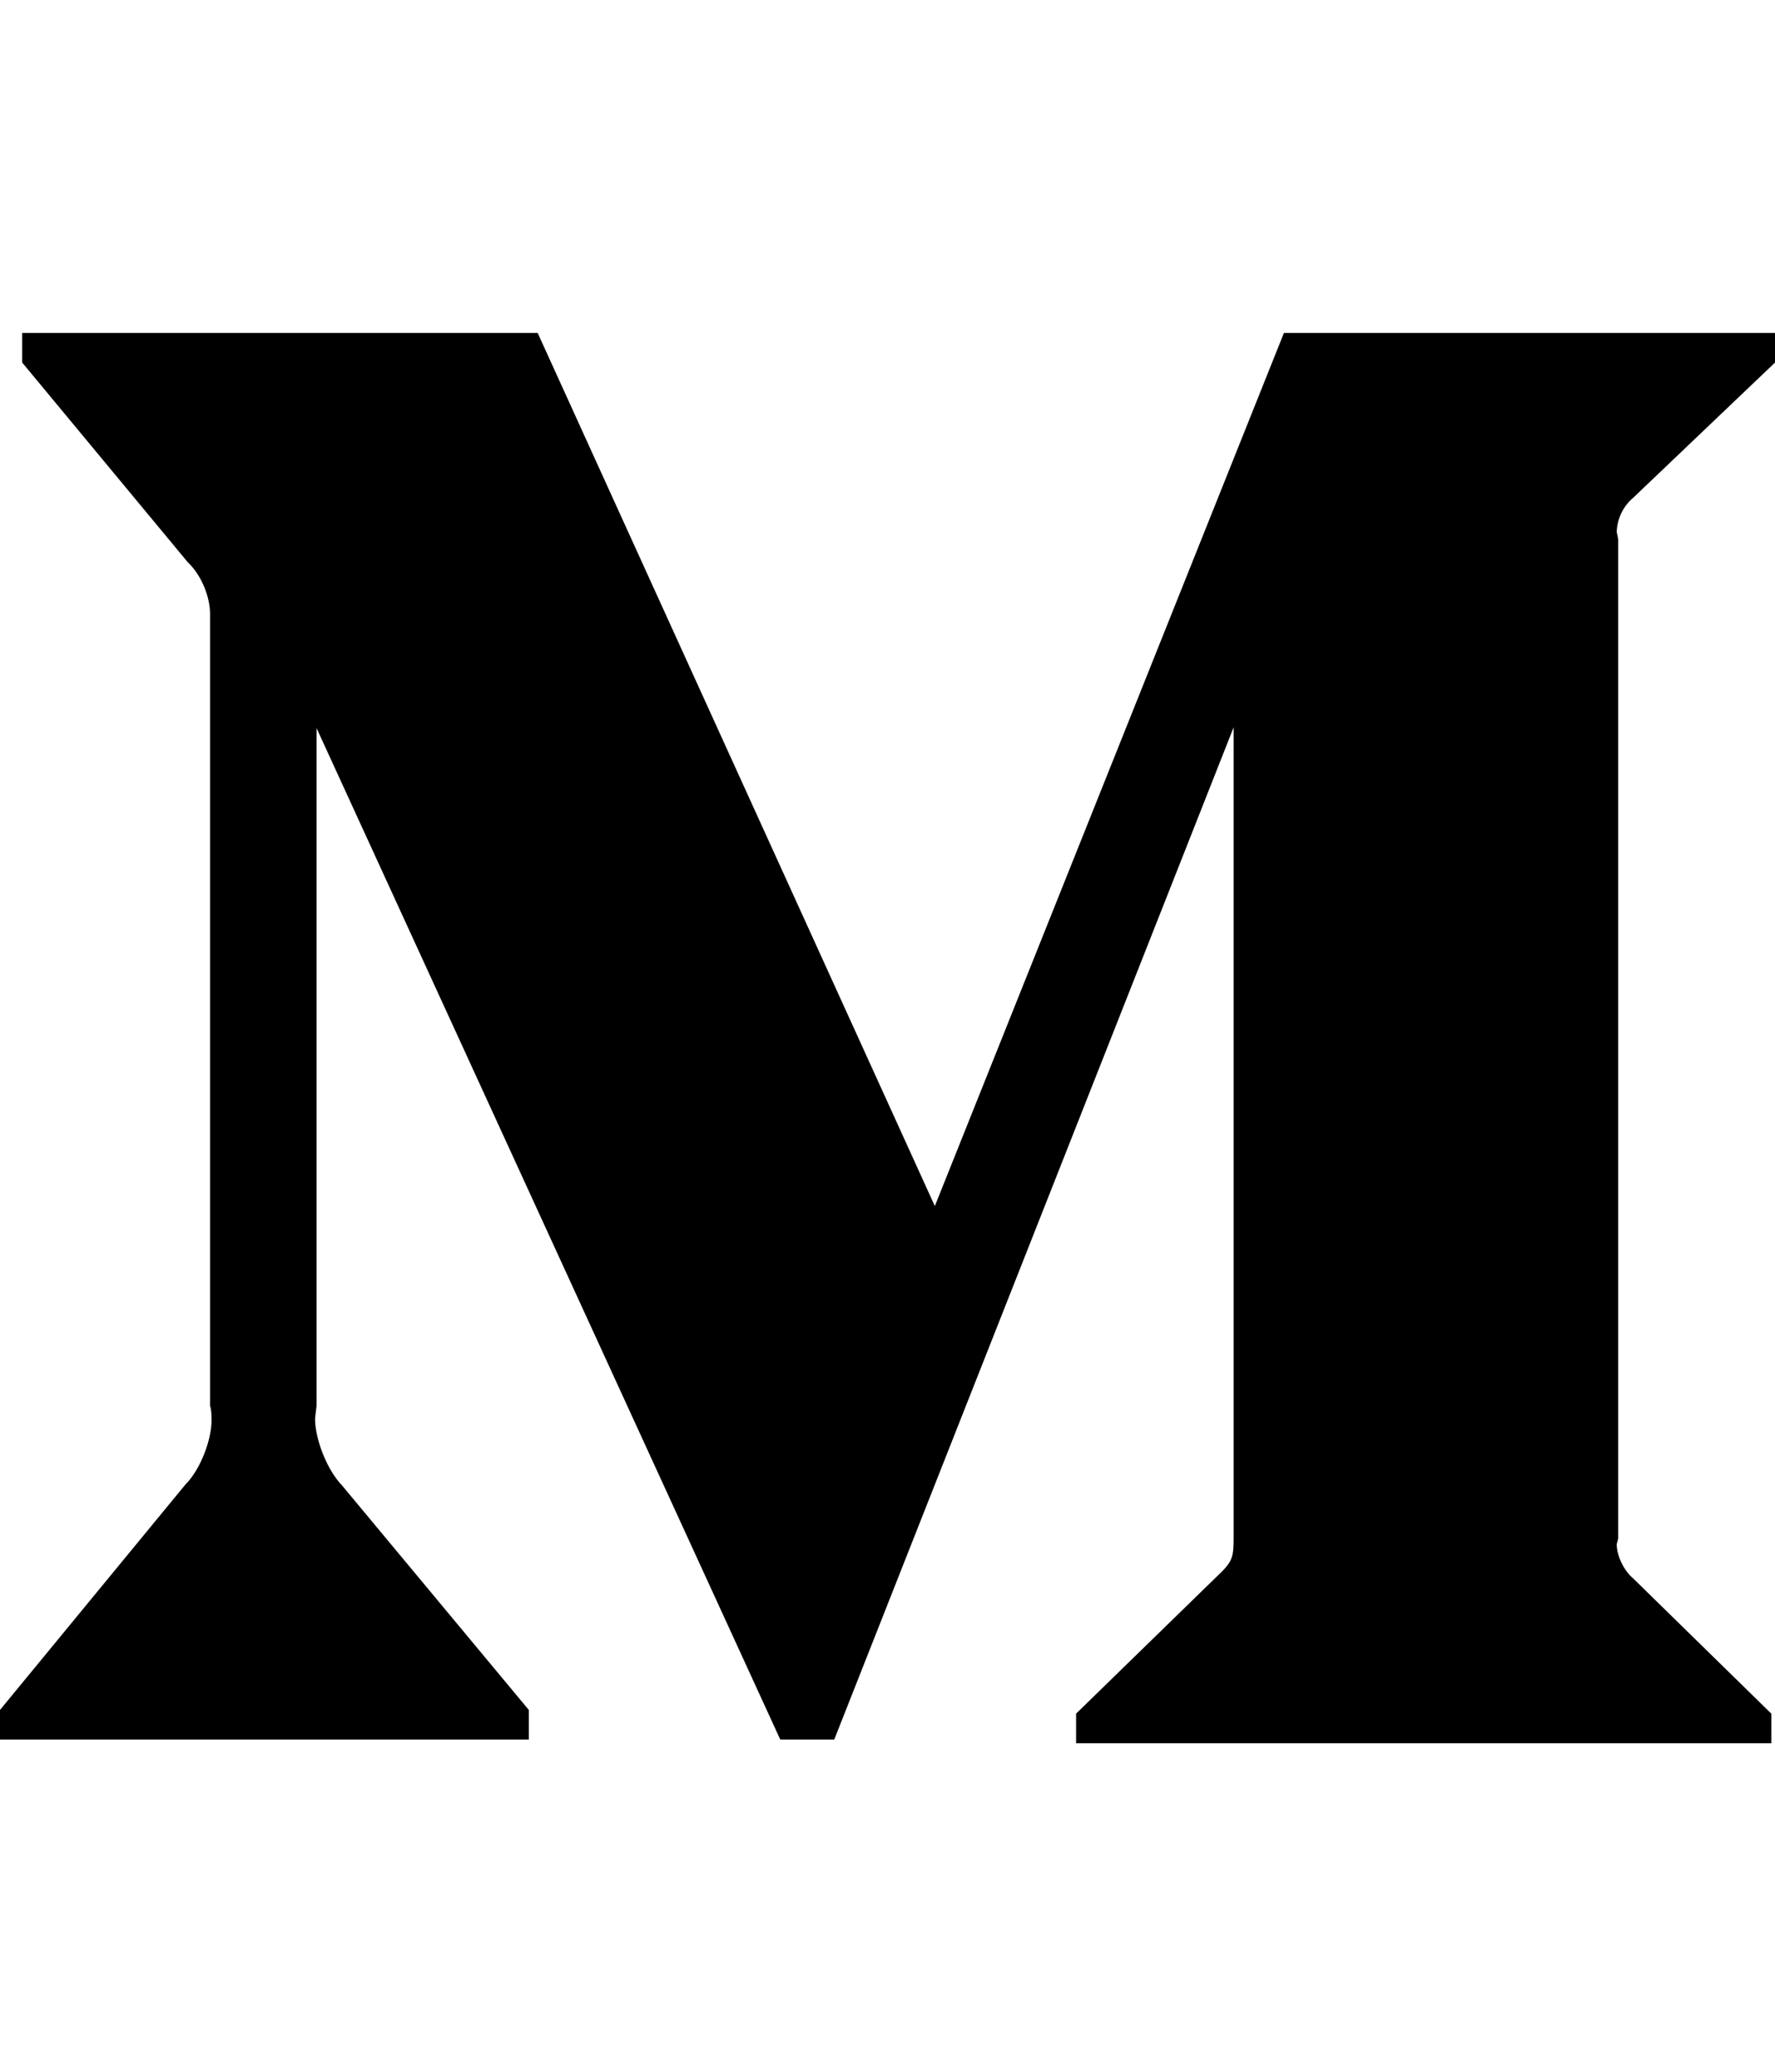 <svg xmlns="http://www.w3.org/2000/svg" viewBox="0 0 24 28" id="icon"><path d="M2.84 8.4v-.1c0-.24-.12-.53-.3-.7L.3 4.9v-.4h6.97l5.37 11.8 4.72-11.8H24v.4l-1.92 1.83a.63.63 0 0 0-.22.46l.02.1v13.5l-.02.08c0 .16.1.36.22.46l1.87 1.83v.4h-9.4v-.4l1.93-1.88c.2-.19.2-.25.2-.55V9.83l-5.4 13.68h-.73L4.28 9.84V19l-.02.17c0 .28.16.69.36.9l2.53 3.04v.4H0v-.4l2.51-3.05c.2-.2.35-.6.35-.86 0-.06 0-.14-.02-.2V8.4z"/></svg>
